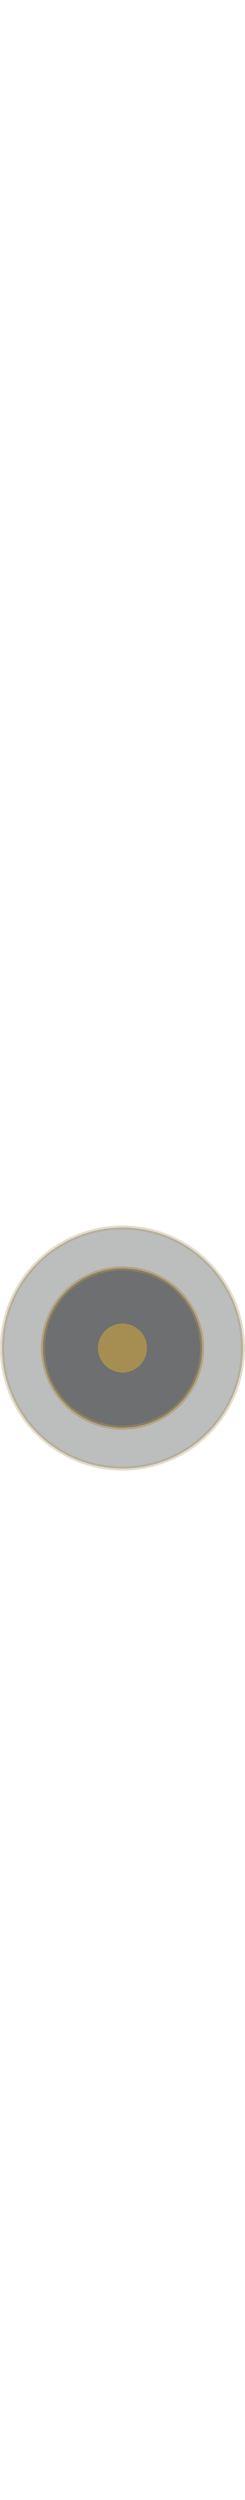 <svg width="30" height="306" viewBox="0 0 30 306" fill="none" xmlns="http://www.w3.org/2000/svg">
<circle cx="14.5" cy="164.5" r="1.5" fill="#A68E52"/>
<circle opacity="0.3" cx="15" cy="165" r="14.75" fill="#212224" stroke="#A68E52" stroke-width="0.5"/>
<circle opacity="0.5" cx="15" cy="165" r="9.75" fill="#212224" stroke="#A68E52" stroke-width="0.5"/>
<g filter="url(#filter0_d)">
<circle cx="15" cy="165" r="3" fill="#A68E52"/>
</g>
<defs>
<filter id="filter0_d" x="2" y="152" width="26" height="26" filterUnits="userSpaceOnUse" color-interpolation-filters="sRGB">
<feFlood flood-opacity="0" result="BackgroundImageFix"/>
<feColorMatrix in="SourceAlpha" type="matrix" values="0 0 0 0 0 0 0 0 0 0 0 0 0 0 0 0 0 0 127 0"/>
<feOffset/>
<feGaussianBlur stdDeviation="5"/>
<feColorMatrix type="matrix" values="0 0 0 0 0.651 0 0 0 0 0.557 0 0 0 0 0.322 0 0 0 0.7 0"/>
<feBlend mode="normal" in2="BackgroundImageFix" result="effect1_dropShadow"/>
<feBlend mode="normal" in="SourceGraphic" in2="effect1_dropShadow" result="shape"/>
</filter>
</defs>
</svg>
